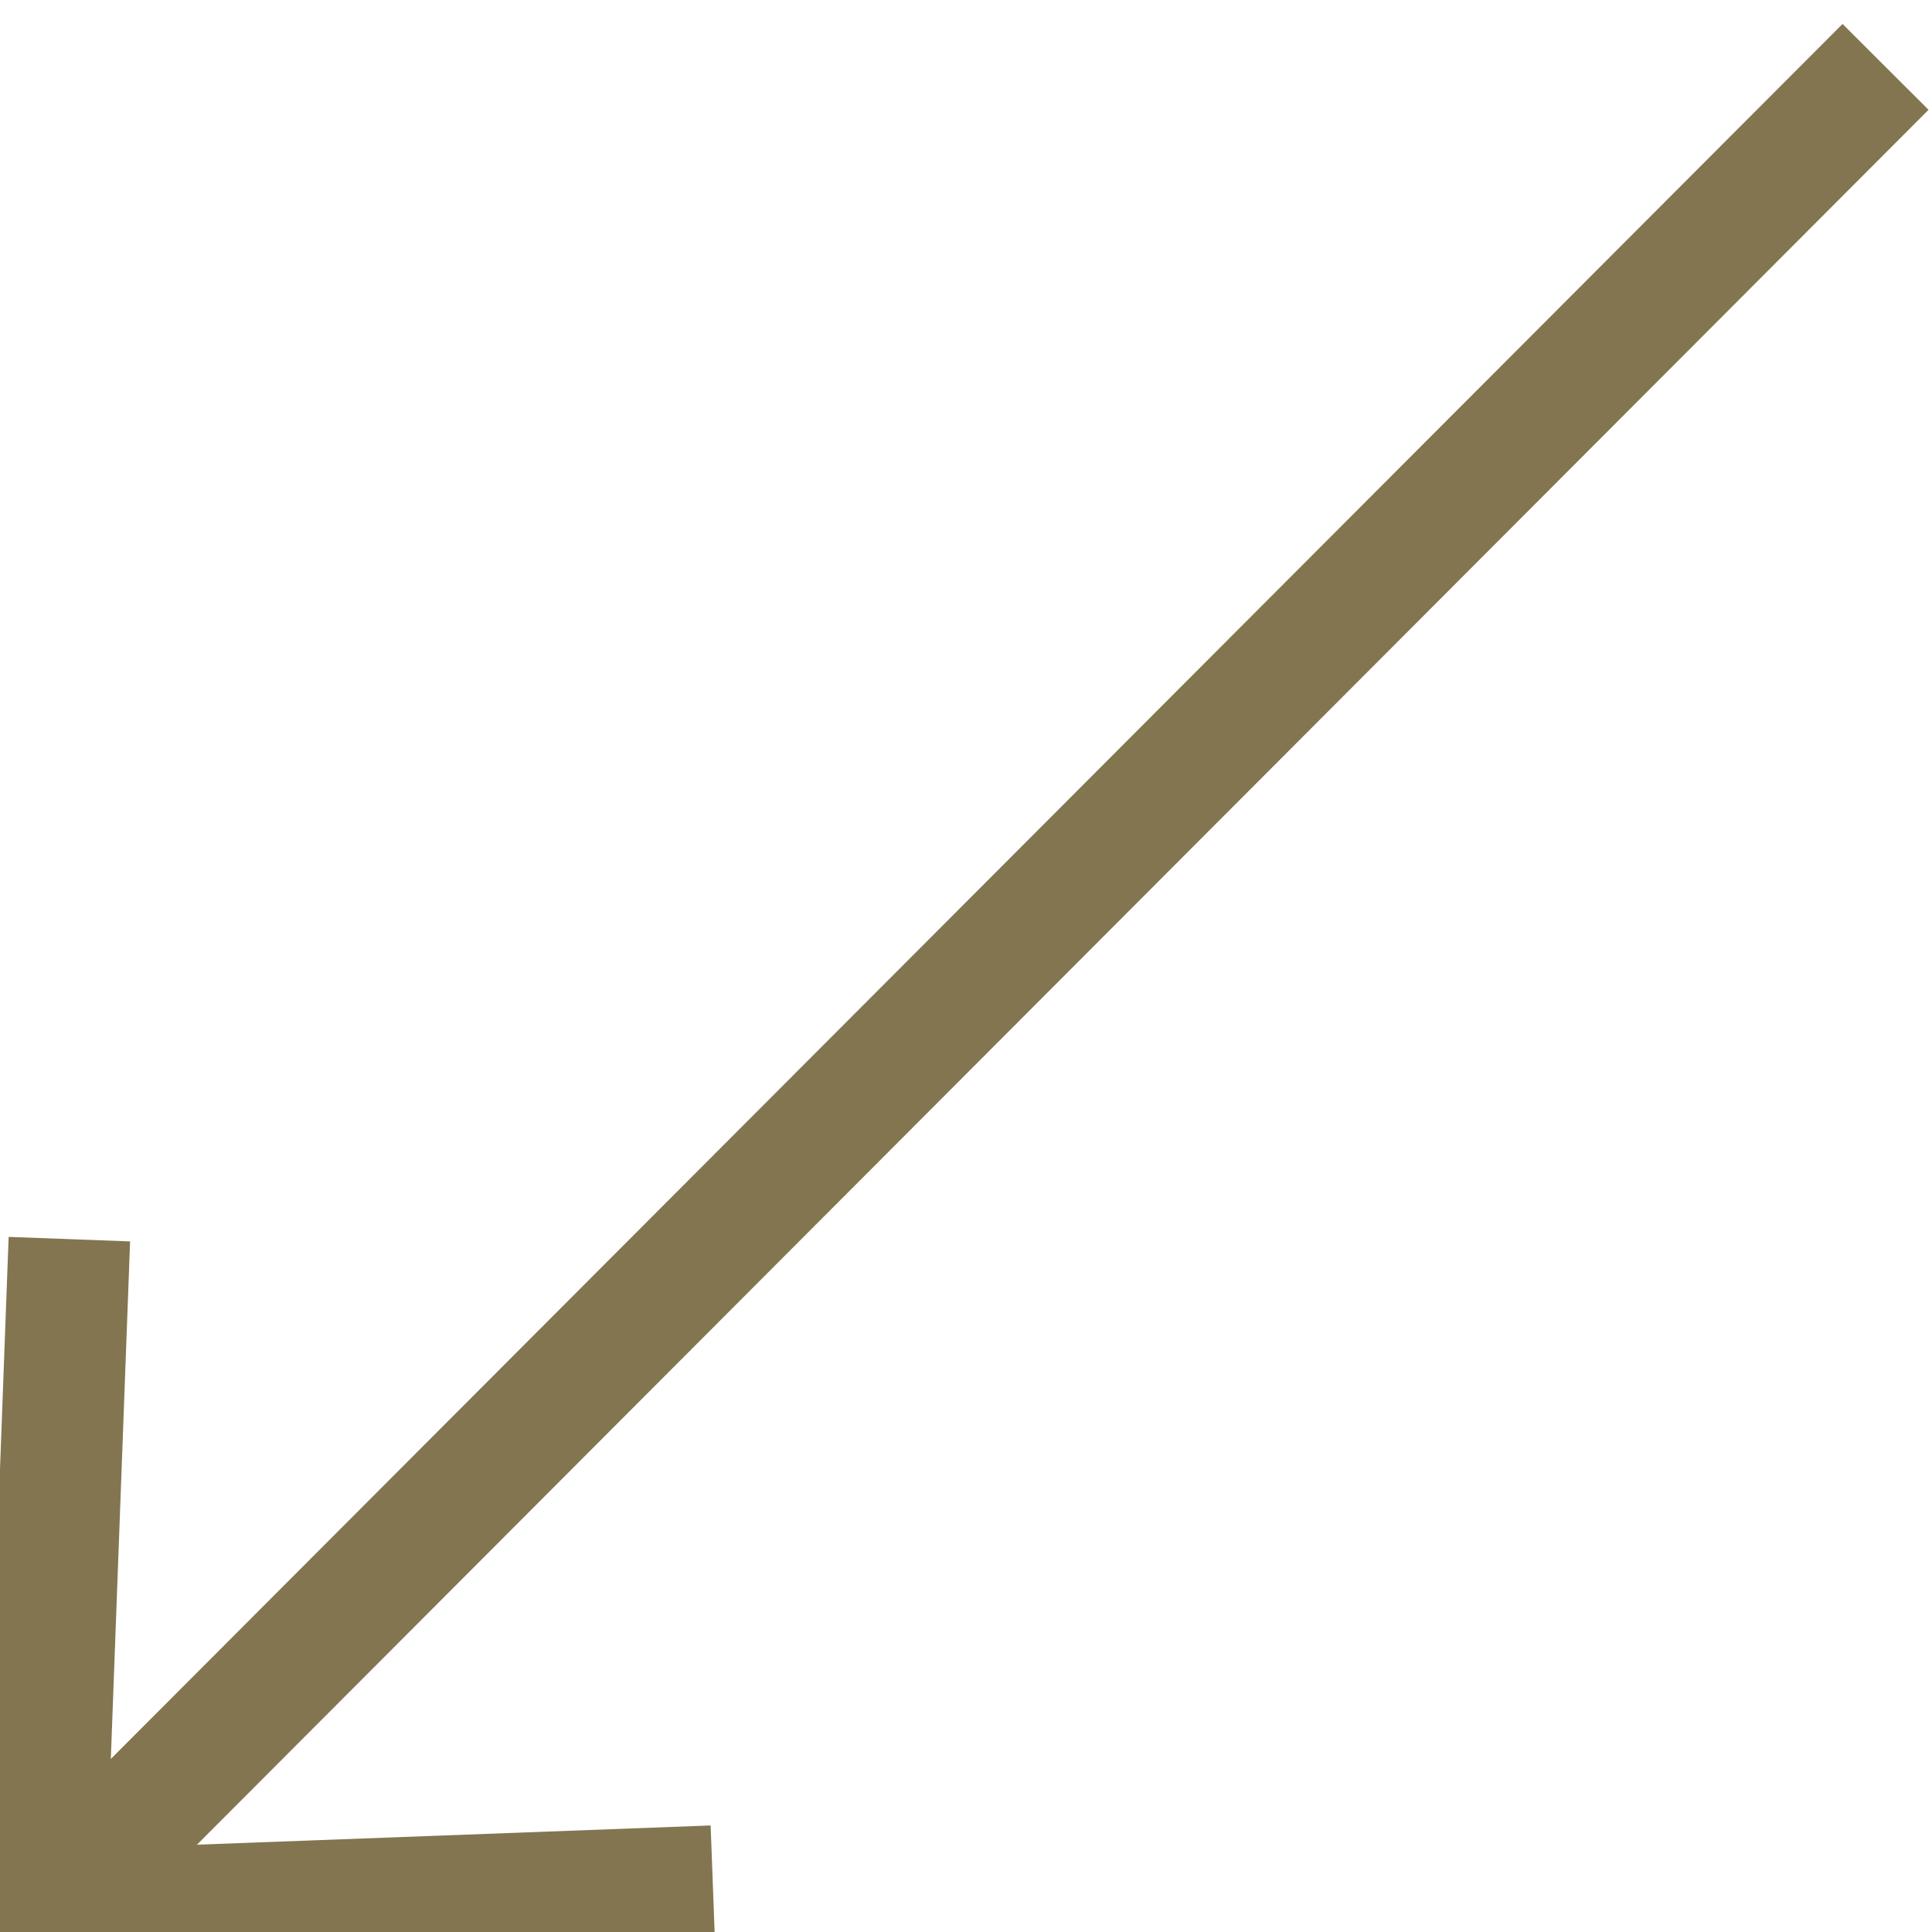 <svg width="21" height="21" viewBox="0 0 21 21" fill="none" xmlns="http://www.w3.org/2000/svg">
<path d="M0.482 20.778L20.495 0.727" stroke="#837550" stroke-width="1.321"/>
<path d="M7.749 20.502L0.482 20.774L0.754 13.469" stroke="#837550" stroke-width="1.321"/>
</svg>
